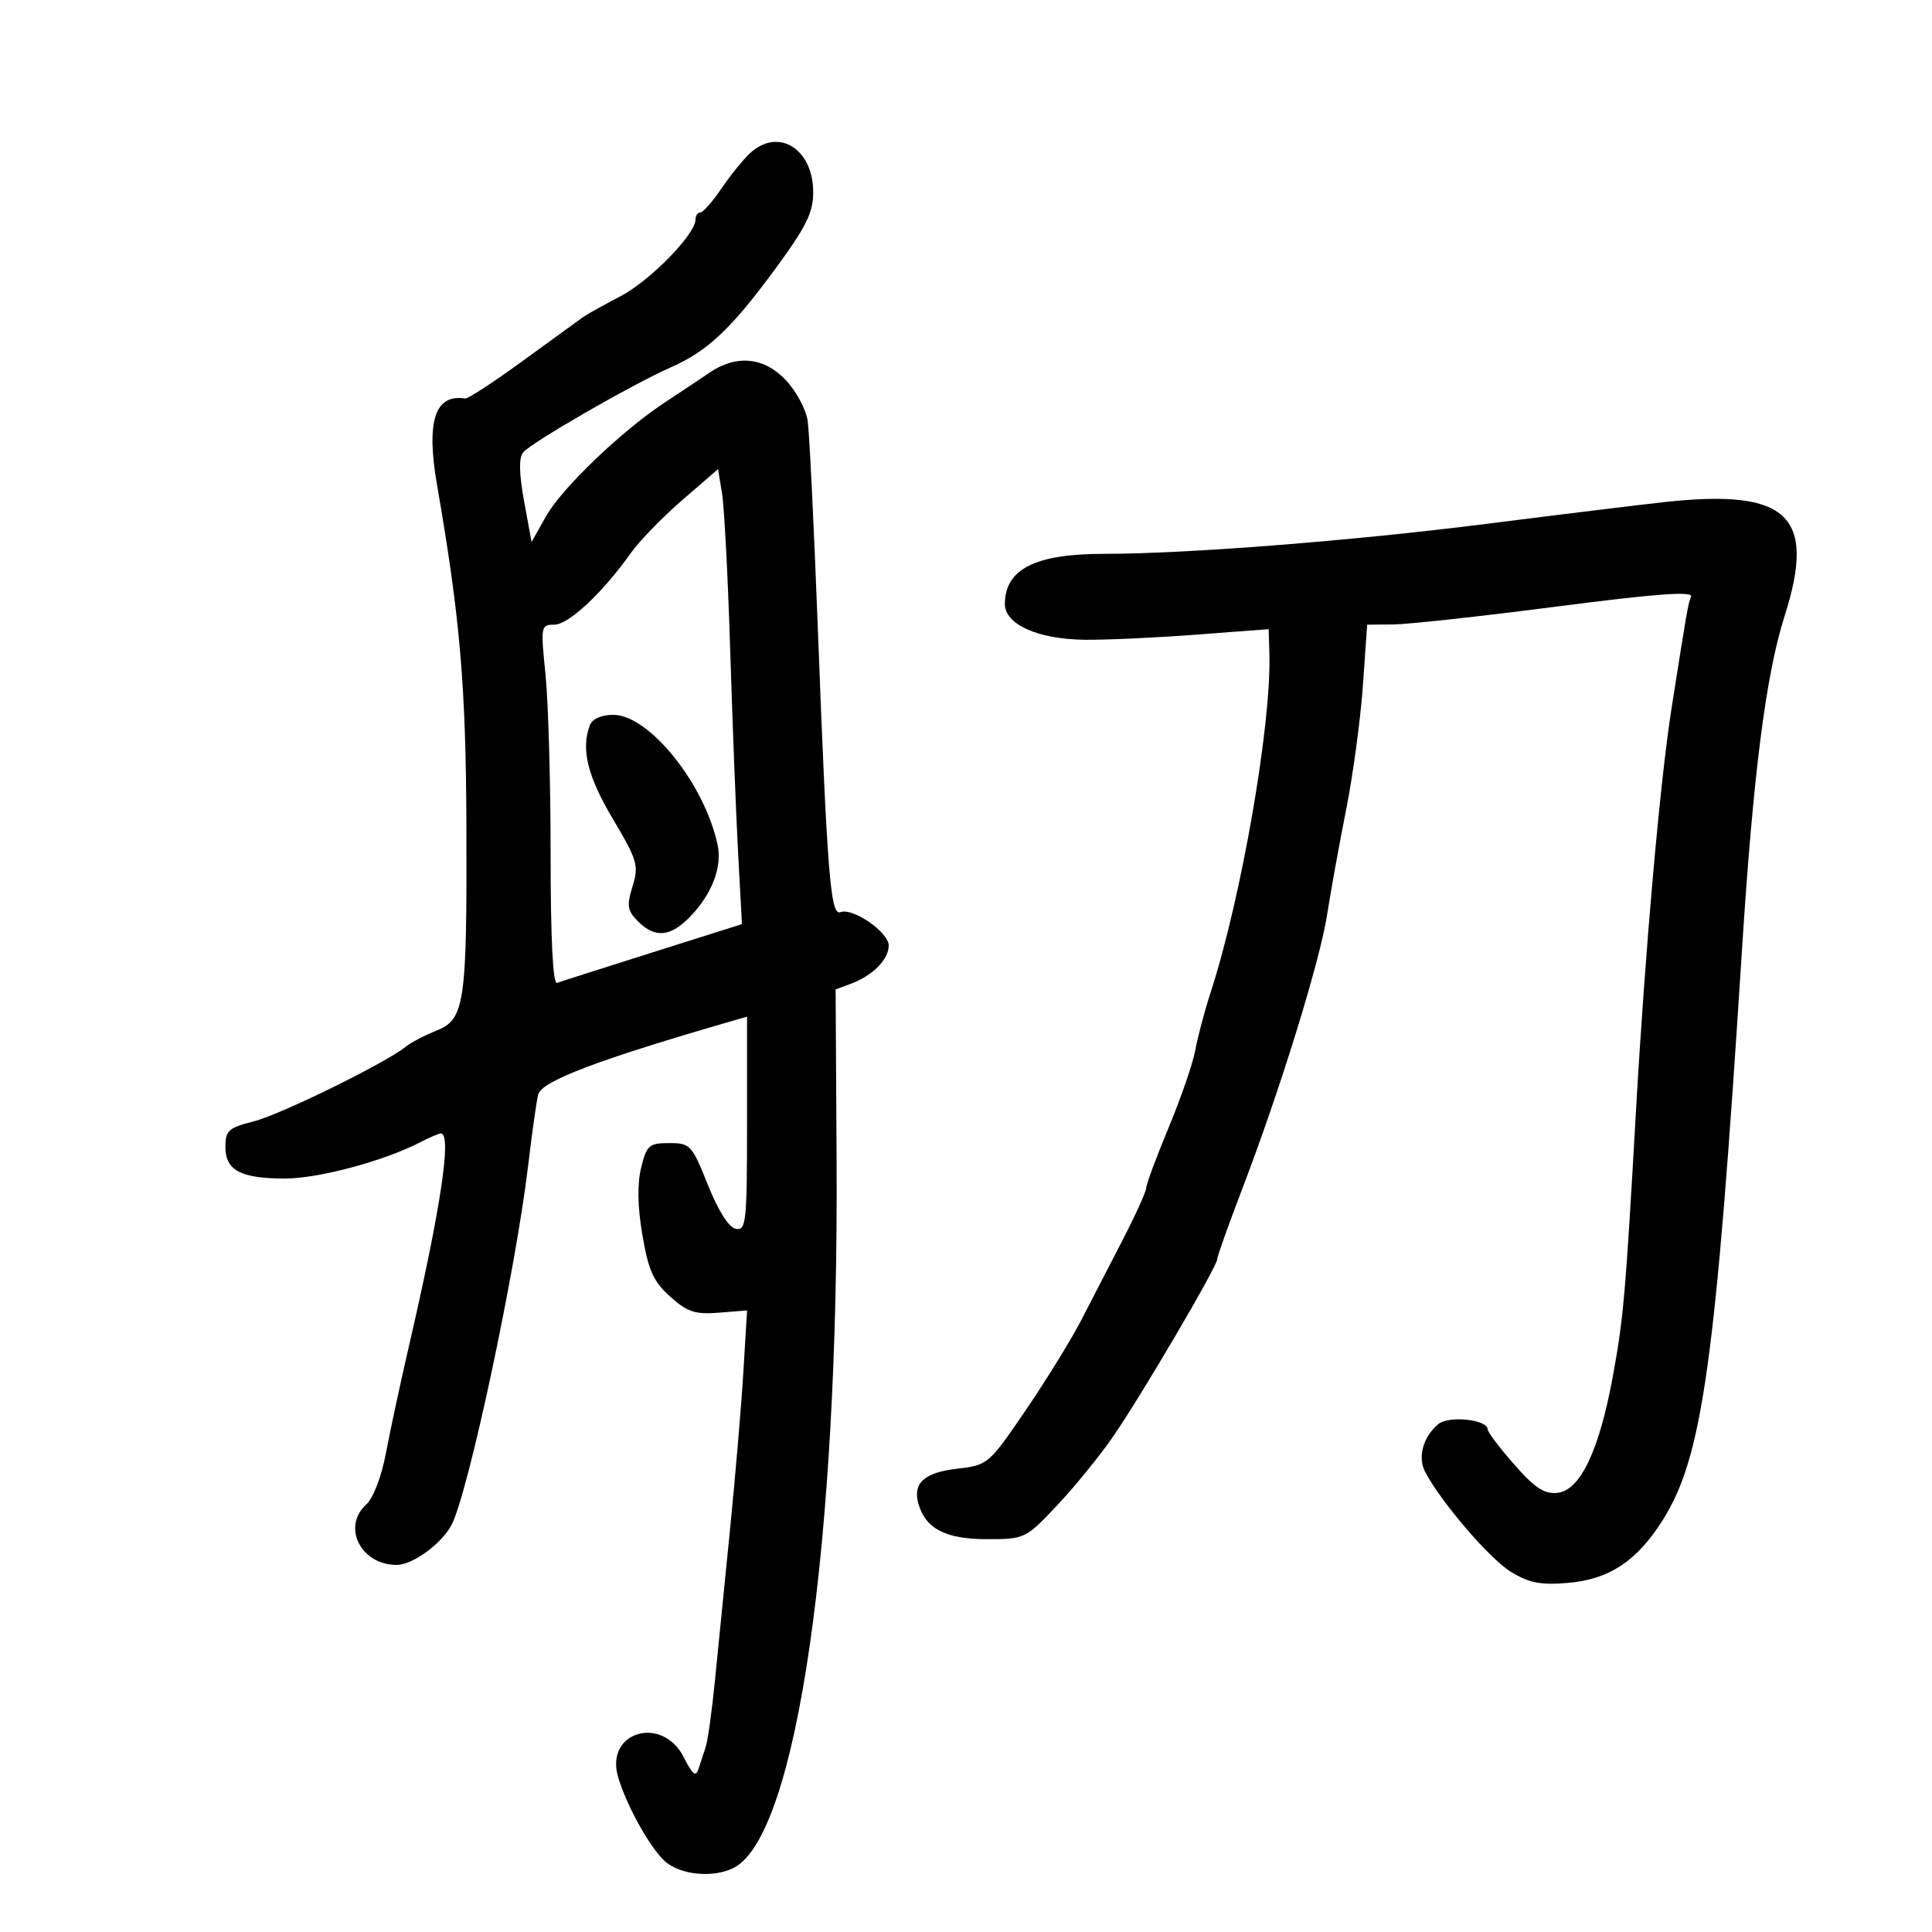 <svg xmlns="http://www.w3.org/2000/svg" width="300" height="300" viewBox="0 0 300 300" version="1.1">
	<path d="M 116.439 23.812 C 115.372 24.809, 113.375 27.281, 112 29.306 C 110.625 31.330, 109.162 32.989, 108.750 32.993 C 108.338 32.997, 108 33.487, 108 34.082 C 108 36.374, 100.923 43.615, 96.351 46 C 93.716 47.375, 91.096 48.834, 90.530 49.242 C 89.963 49.650, 85.786 52.687, 81.246 55.990 C 76.707 59.294, 72.657 61.945, 72.246 61.880 C 67.539 61.141, 66.147 65.380, 67.856 75.255 C 71.460 96.087, 72.352 106.486, 72.424 128.500 C 72.515 155.927, 72.161 158.299, 67.726 160.054 C 65.951 160.755, 63.825 161.873, 63 162.538 C 59.836 165.087, 43.534 173.088, 39.369 174.137 C 35.491 175.114, 35 175.558, 35 178.084 C 35 181.746, 37.364 183, 44.269 183 C 49.476 183, 59.598 180.289, 65.200 177.395 C 66.686 176.628, 68.148 176, 68.450 176 C 70.199 176, 68.479 187.476, 63.505 209 C 62.170 214.775, 60.553 222.295, 59.911 225.711 C 59.237 229.295, 57.952 232.639, 56.872 233.616 C 53.045 237.079, 56.021 243, 61.588 243 C 64.068 243, 68.522 239.762, 70.102 236.810 C 72.675 232.001, 80.075 197.314, 82.008 181 C 82.627 175.775, 83.333 170.793, 83.577 169.930 C 84.165 167.848, 92.893 164.547, 113.750 158.516 L 116 157.865 116 174.506 C 116 189.792, 115.858 191.119, 114.257 190.811 C 113.175 190.603, 111.530 188.015, 109.921 183.988 C 107.440 177.777, 107.184 177.500, 103.915 177.500 C 100.790 177.500, 100.420 177.824, 99.558 181.314 C 98.933 183.845, 99 187.378, 99.756 191.814 C 100.691 197.293, 101.469 199.013, 104.066 201.341 C 106.727 203.727, 107.940 204.127, 111.621 203.834 L 116.006 203.485 115.432 212.993 C 115.116 218.222, 114.182 229.250, 113.357 237.500 C 112.531 245.750, 111.476 256.325, 111.012 261 C 110.548 265.675, 109.905 270.288, 109.584 271.250 C 109.263 272.212, 108.758 273.756, 108.462 274.680 C 108.049 275.972, 107.528 275.567, 106.212 272.930 C 102.892 266.279, 93.947 268.840, 95.961 275.866 C 97.204 280.197, 100.826 286.760, 103.189 288.962 C 105.564 291.174, 110.873 291.673, 114.034 289.982 C 123.750 284.782, 130.251 239.762, 129.906 180.068 L 129.754 153.635 132.106 152.765 C 135.485 151.515, 138 148.982, 138 146.830 C 138 144.751, 132.427 140.899, 130.493 141.641 C 128.951 142.233, 128.442 135.780, 126.969 97 C 126.374 81.325, 125.673 67.070, 125.412 65.322 C 125.150 63.574, 123.645 60.761, 122.067 59.072 C 118.691 55.458, 114.373 55.011, 110.210 57.844 C 108.719 58.858, 105.587 60.944, 103.248 62.481 C 96.554 66.880, 87.237 75.806, 84.782 80.173 L 82.541 84.162 81.380 77.831 C 80.600 73.572, 80.549 71.094, 81.224 70.260 C 82.453 68.742, 98.063 59.745, 104.104 57.071 C 109.916 54.500, 113.506 51.112, 120.482 41.619 C 125.193 35.207, 126.273 33.012, 126.273 29.848 C 126.273 23.071, 120.815 19.721, 116.439 23.812 M 105.920 77.672 C 102.851 80.328, 99.251 84.039, 97.920 85.919 C 93.581 92.049, 88.289 97, 86.076 97 C 83.981 97, 83.940 97.232, 84.708 104.750 C 85.144 109.013, 85.500 121.613, 85.500 132.751 C 85.500 145.834, 85.854 152.869, 86.500 152.627 C 87.050 152.422, 93.734 150.284, 101.354 147.877 L 115.209 143.500 114.616 132.500 C 114.290 126.450, 113.737 112.275, 113.387 101 C 113.037 89.725, 112.469 78.778, 112.125 76.672 L 111.500 72.845 105.920 77.672 M 258.500 77.958 C 254.650 78.379, 242.275 79.892, 231 81.321 C 209.976 83.986, 184.326 86, 171.410 86 C 160.779 86, 156.109 88.346, 156.032 93.724 C 155.986 96.945, 161.122 99.265, 168.470 99.342 C 171.786 99.376, 179.563 99.020, 185.750 98.549 L 197 97.694 197.111 101.597 C 197.421 112.530, 192.766 139.355, 188.018 154 C 187.037 157.025, 185.953 161.103, 185.607 163.062 C 185.262 165.021, 183.409 170.404, 181.490 175.024 C 179.570 179.644, 177.992 183.892, 177.981 184.462 C 177.971 185.033, 176.335 188.650, 174.346 192.500 C 172.357 196.350, 169.452 201.975, 167.891 205 C 166.330 208.025, 162.445 214.325, 159.259 219 C 153.552 227.373, 153.394 227.508, 148.663 228.054 C 143.526 228.646, 141.703 230.286, 142.610 233.500 C 143.701 237.368, 146.845 239, 153.209 239 C 159.135 239, 159.246 238.947, 164.150 233.750 C 166.875 230.863, 170.807 226.025, 172.889 223 C 177.333 216.542, 189 196.660, 189 195.546 C 189 195.123, 190.747 190.214, 192.883 184.638 C 198.758 169.299, 204.954 149.281, 206.080 142 C 206.634 138.425, 207.958 131.107, 209.024 125.739 C 210.089 120.370, 211.261 111.707, 211.628 106.489 L 212.295 97 216.398 96.964 C 218.654 96.944, 230.073 95.692, 241.774 94.180 C 257.216 92.186, 262.920 91.765, 262.583 92.645 C 262.098 93.907, 262.007 94.431, 259.554 110 C 257.773 121.302, 255.451 147.592, 254.035 172.500 C 252.399 201.267, 252.102 204.657, 250.421 213.819 C 248.333 225.195, 245.389 231.397, 241.882 231.804 C 239.827 232.042, 238.376 231.098, 235.132 227.413 C 232.860 224.831, 231 222.368, 231 221.939 C 231 220.424, 224.966 219.784, 223.347 221.127 C 220.999 223.076, 220.106 226.248, 221.271 228.500 C 223.666 233.126, 231.242 241.986, 234.552 244.032 C 237.398 245.791, 239.190 246.149, 243.402 245.800 C 249.833 245.266, 254.128 242.445, 258.140 236.118 C 264.373 226.290, 266.395 211.782, 270.494 147.500 C 272.237 120.166, 274.205 104.750, 277.114 95.644 C 282.084 80.086, 277.644 75.867, 258.500 77.958 M 91.607 112.582 C 90.183 116.292, 91.207 120.499, 95.149 127.135 C 98.984 133.589, 99.217 134.386, 98.221 137.631 C 97.295 140.650, 97.414 141.414, 99.072 143.072 C 101.731 145.731, 104.162 145.487, 107.249 142.250 C 110.593 138.745, 112.160 134.595, 111.429 131.181 C 109.401 121.710, 100.801 111, 95.224 111 C 93.402 111, 91.974 111.624, 91.607 112.582" stroke="none" fill="black" fill-rule="evenodd"/>
</svg>